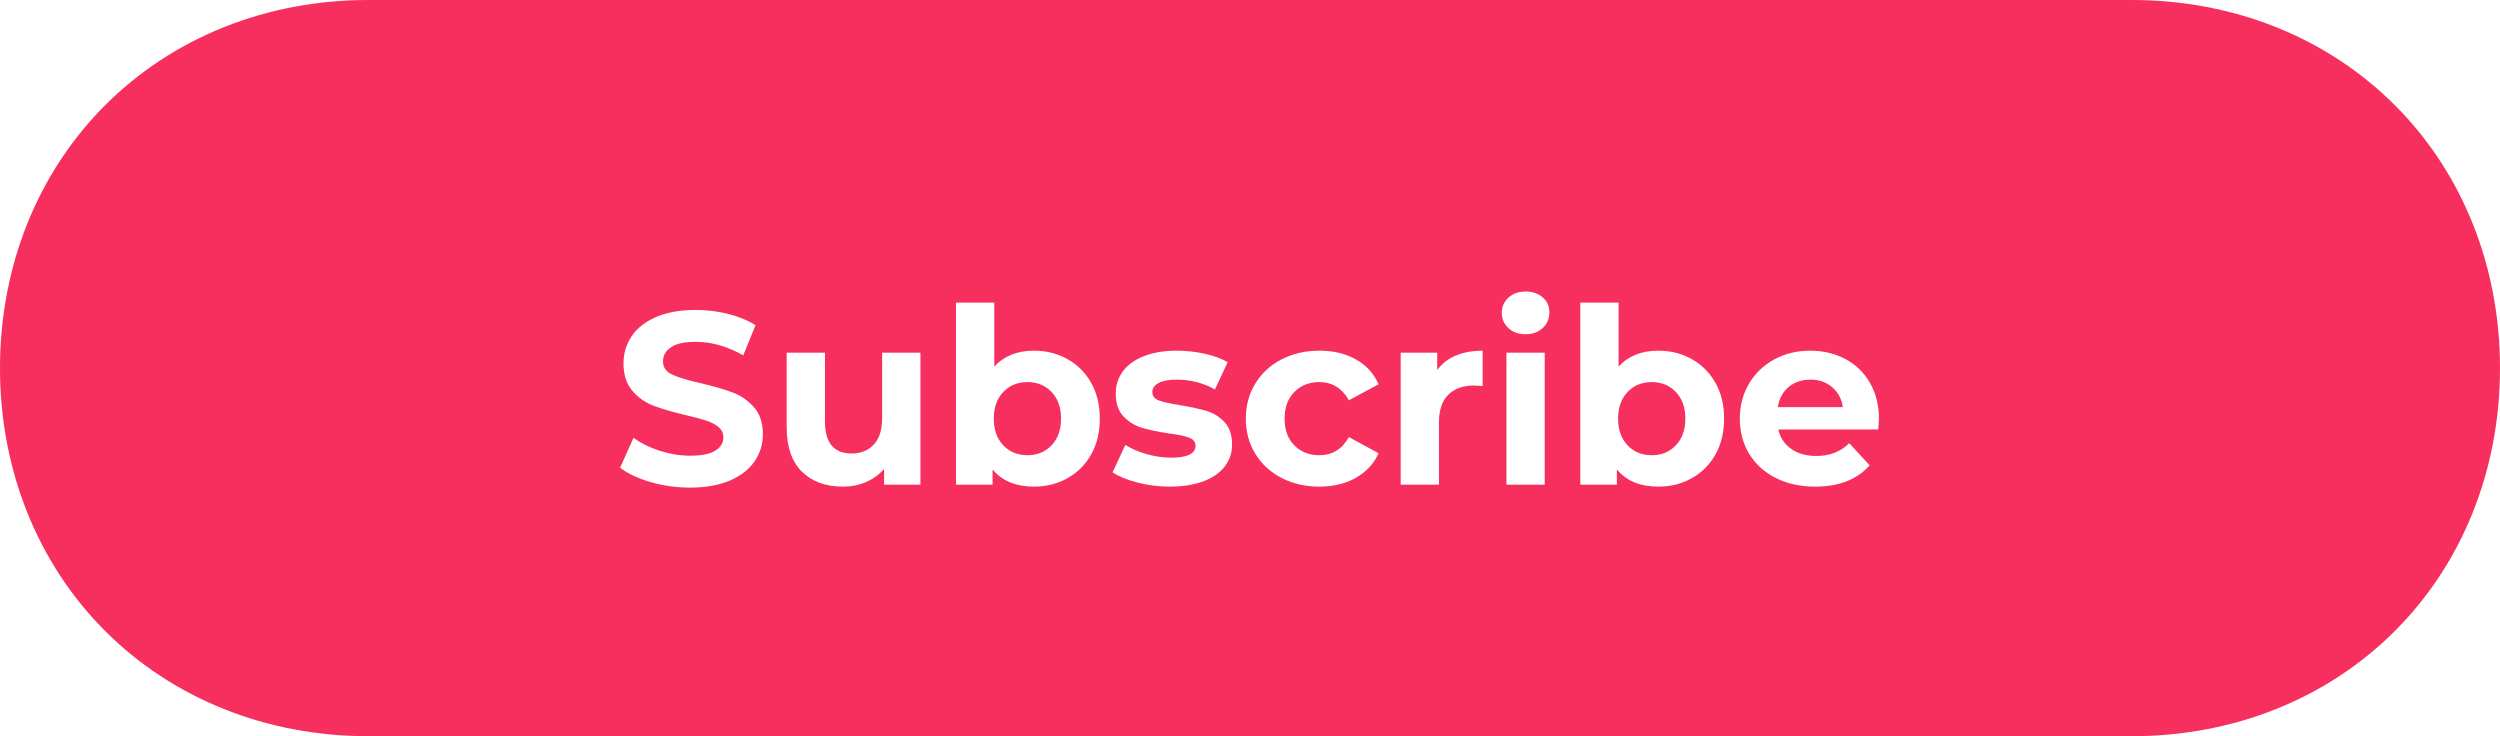 <?xml version="1.0" encoding="utf-8"?>
<svg width="163px" height="48px" viewBox="0 0 163 48" version="1.1" xmlns:xlink="http://www.w3.org/1999/xlink" xmlns="http://www.w3.org/2000/svg">
  <rect x="0" y="0" width="163" height="48" fill="#333333" stroke="none"/>
  <desc>Created with Lunacy</desc>
  <defs>
    <rect width="163" height="48" id="artboard_1" />
    <clipPath id="clip_1">
      <use xlink:href="#artboard_1" clip-rule="evenodd" />
    </clipPath>
  </defs>
  <g id="buttons/medium/red" clip-path="url(#clip_1)">
    <use xlink:href="#artboard_1" stroke="none" fill="#FFFFFF" />
    <path d="M24 0L139 0Q139.615 0 140.225 0.028Q140.836 0.056 141.441 0.112Q142.046 0.168 142.645 0.251Q143.244 0.335 143.835 0.447Q144.425 0.558 145.007 0.697Q145.589 0.835 146.16 1.001Q146.732 1.167 147.292 1.36Q147.852 1.552 148.4 1.771Q148.948 1.991 149.482 2.236Q150.016 2.481 150.535 2.751Q151.054 3.021 151.558 3.317Q152.061 3.612 152.548 3.932Q153.034 4.251 153.503 4.595Q153.972 4.938 154.422 5.304Q154.872 5.67 155.303 6.059Q155.733 6.447 156.143 6.857Q156.553 7.267 156.941 7.697Q157.33 8.128 157.696 8.578Q158.062 9.028 158.405 9.497Q158.749 9.966 159.068 10.452Q159.388 10.939 159.683 11.442Q159.979 11.946 160.249 12.465Q160.519 12.984 160.764 13.518Q161.009 14.052 161.229 14.6Q161.448 15.148 161.64 15.708Q161.833 16.268 161.999 16.84Q162.165 17.411 162.303 17.993Q162.442 18.575 162.553 19.166Q162.665 19.756 162.749 20.355Q162.832 20.954 162.888 21.559Q162.944 22.164 162.972 22.775Q163 23.385 163 24L163 24Q163 24.615 162.972 25.225Q162.944 25.836 162.888 26.441Q162.832 27.046 162.749 27.645Q162.665 28.244 162.553 28.834Q162.442 29.425 162.303 30.007Q162.165 30.589 161.999 31.16Q161.833 31.732 161.64 32.292Q161.448 32.852 161.229 33.4Q161.009 33.948 160.764 34.482Q160.519 35.016 160.249 35.535Q159.979 36.054 159.683 36.558Q159.388 37.061 159.068 37.548Q158.749 38.034 158.405 38.503Q158.062 38.972 157.696 39.422Q157.33 39.872 156.941 40.303Q156.553 40.733 156.143 41.143Q155.733 41.553 155.303 41.941Q154.872 42.33 154.422 42.696Q153.972 43.062 153.503 43.405Q153.034 43.749 152.548 44.068Q152.061 44.388 151.558 44.683Q151.054 44.978 150.535 45.249Q150.016 45.519 149.482 45.764Q148.948 46.01 148.4 46.228Q147.852 46.448 147.292 46.64Q146.732 46.833 146.16 46.999Q145.589 47.165 145.007 47.303Q144.425 47.442 143.835 47.553Q143.244 47.665 142.645 47.748Q142.046 47.832 141.441 47.888Q140.836 47.944 140.225 47.972Q139.615 48 139 48L24 48Q23.385 48 22.775 47.972Q22.164 47.944 21.559 47.888Q20.954 47.832 20.355 47.748Q19.756 47.665 19.166 47.553Q18.575 47.442 17.993 47.303Q17.411 47.165 16.84 46.999Q16.268 46.833 15.708 46.64Q15.148 46.448 14.6 46.228Q14.052 46.01 13.518 45.764Q12.984 45.519 12.465 45.249Q11.946 44.978 11.442 44.683Q10.939 44.388 10.452 44.068Q9.966 43.749 9.497 43.405Q9.028 43.062 8.578 42.696Q8.128 42.33 7.697 41.941Q7.267 41.553 6.857 41.143Q6.447 40.733 6.059 40.303Q5.67 39.872 5.304 39.422Q4.938 38.972 4.595 38.503Q4.251 38.034 3.932 37.548Q3.612 37.061 3.317 36.558Q3.021 36.054 2.751 35.535Q2.481 35.016 2.236 34.482Q1.991 33.948 1.771 33.4Q1.552 32.852 1.36 32.292Q1.167 31.732 1.001 31.16Q0.835 30.589 0.697 30.007Q0.558 29.425 0.447 28.834Q0.335 28.244 0.251 27.645Q0.168 27.046 0.112 26.441Q0.056 25.836 0.028 25.225Q0 24.615 0 24L0 24Q0 23.385 0.028 22.775Q0.056 22.164 0.112 21.559Q0.168 20.954 0.251 20.355Q0.335 19.756 0.447 19.166Q0.558 18.575 0.697 17.993Q0.835 17.411 1.001 16.84Q1.167 16.268 1.36 15.708Q1.552 15.148 1.771 14.6Q1.991 14.052 2.236 13.518Q2.481 12.984 2.751 12.465Q3.021 11.946 3.317 11.442Q3.612 10.939 3.932 10.452Q4.251 9.966 4.595 9.497Q4.938 9.028 5.304 8.578Q5.67 8.128 6.059 7.697Q6.447 7.267 6.857 6.857Q7.267 6.447 7.697 6.059Q8.128 5.67 8.578 5.304Q9.028 4.938 9.497 4.595Q9.966 4.251 10.452 3.932Q10.939 3.612 11.442 3.317Q11.946 3.021 12.465 2.751Q12.984 2.481 13.518 2.236Q14.052 1.991 14.6 1.771Q15.148 1.552 15.708 1.36Q16.268 1.167 16.84 1.001Q17.411 0.835 17.993 0.697Q18.575 0.558 19.166 0.447Q19.756 0.335 20.355 0.251Q20.954 0.168 21.559 0.112Q22.164 0.056 22.775 0.028Q23.385 0 24 0Z" id="bg" fill="#F62F5E" stroke="none" />
    <g id="Subscribe" fill="#FFFFFF" transform="translate(0 14)">
      <path d="M98.348 7.392Q98.78 7.792 99.468 7.792Q100.156 7.792 100.588 7.384Q101.02 6.976 101.02 6.352Q101.02 5.776 100.588 5.392Q100.156 5.008 99.468 5.008Q98.78 5.008 98.348 5.408Q97.916 5.808 97.916 6.4Q97.916 6.992 98.348 7.392ZM69.604 9.416Q68.62 8.864 67.42 8.864Q65.772 8.864 64.828 9.904L64.828 5.728L62.332 5.728L62.332 17.6L64.716 17.6L64.716 16.608Q65.644 17.728 67.42 17.728Q68.62 17.728 69.604 17.176Q70.588 16.624 71.148 15.624Q71.708 14.624 71.708 13.296Q71.708 11.968 71.148 10.968Q70.588 9.968 69.604 9.416ZM108.124 8.864Q109.324 8.864 110.308 9.416Q111.292 9.968 111.852 10.968Q112.412 11.968 112.412 13.296Q112.412 14.624 111.852 15.624Q111.292 16.624 110.308 17.176Q109.324 17.728 108.124 17.728Q106.348 17.728 105.42 16.608L105.42 17.6L103.036 17.6L103.036 5.728L105.532 5.728L105.532 9.904Q106.476 8.864 108.124 8.864ZM44.988 17.792Q43.66 17.792 42.42 17.432Q41.18 17.072 40.428 16.496L41.308 14.544Q42.028 15.072 43.02 15.392Q44.012 15.712 45.004 15.712Q46.108 15.712 46.636 15.384Q47.164 15.056 47.164 14.512Q47.164 14.112 46.852 13.848Q46.54 13.584 46.052 13.424Q45.564 13.264 44.732 13.072Q43.452 12.768 42.636 12.464Q41.82 12.16 41.236 11.488Q40.652 10.816 40.652 9.696Q40.652 8.72 41.18 7.928Q41.708 7.136 42.772 6.672Q43.836 6.208 45.372 6.208Q46.444 6.208 47.468 6.464Q48.492 6.72 49.26 7.2L48.46 9.168Q46.908 8.288 45.356 8.288Q44.268 8.288 43.748 8.64Q43.228 8.992 43.228 9.568Q43.228 10.144 43.828 10.424Q44.428 10.704 45.66 10.976Q46.94 11.28 47.756 11.584Q48.572 11.888 49.156 12.544Q49.74 13.2 49.74 14.32Q49.74 15.28 49.204 16.072Q48.668 16.864 47.596 17.328Q46.524 17.792 44.988 17.792ZM76.268 17.728Q75.196 17.728 74.172 17.464Q73.148 17.2 72.54 16.8L73.372 15.008Q73.948 15.376 74.764 15.608Q75.58 15.84 76.364 15.84Q77.948 15.84 77.948 15.056Q77.948 14.688 77.516 14.528Q77.084 14.368 76.188 14.256Q75.132 14.096 74.444 13.888Q73.756 13.68 73.252 13.152Q72.748 12.624 72.748 11.648Q72.748 10.832 73.22 10.2Q73.692 9.568 74.596 9.216Q75.5 8.864 76.732 8.864Q77.644 8.864 78.548 9.064Q79.452 9.264 80.044 9.616L79.212 11.392Q78.076 10.752 76.732 10.752Q75.932 10.752 75.532 10.976Q75.132 11.2 75.132 11.552Q75.132 11.952 75.564 12.112Q75.996 12.272 76.94 12.416Q77.996 12.592 78.668 12.792Q79.34 12.992 79.836 13.52Q80.332 14.048 80.332 14.992Q80.332 15.792 79.852 16.416Q79.372 17.04 78.452 17.384Q77.532 17.728 76.268 17.728ZM83.556 17.16Q84.652 17.728 86.028 17.728Q87.388 17.728 88.404 17.152Q89.42 16.576 89.884 15.552L87.948 14.496Q87.292 15.68 86.012 15.68Q85.036 15.68 84.396 15.04Q83.756 14.4 83.756 13.296Q83.756 12.192 84.396 11.552Q85.036 10.912 86.012 10.912Q87.276 10.912 87.948 12.096L89.884 11.056Q89.42 10 88.404 9.432Q87.388 8.864 86.028 8.864Q84.652 8.864 83.556 9.432Q82.46 10 81.844 11.008Q81.228 12.016 81.228 13.296Q81.228 14.576 81.844 15.584Q82.46 16.592 83.556 17.16ZM93.708 10.128Q94.156 9.504 94.916 9.184Q95.676 8.864 96.668 8.864L96.668 11.168Q96.252 11.136 96.108 11.136Q95.036 11.136 94.428 11.736Q93.82 12.336 93.82 13.536L93.82 17.6L91.324 17.6L91.324 8.992L93.708 8.992L93.708 10.128ZM115.948 14L122.46 14Q122.508 13.376 122.508 13.328Q122.508 11.984 121.924 10.968Q121.34 9.952 120.316 9.408Q119.292 8.864 118.028 8.864Q116.732 8.864 115.684 9.432Q114.636 10 114.036 11.016Q113.436 12.032 113.436 13.296Q113.436 14.576 114.044 15.584Q114.652 16.592 115.772 17.16Q116.892 17.728 118.348 17.728Q120.684 17.728 121.9 16.336L120.572 14.896Q120.124 15.328 119.604 15.528Q119.084 15.728 118.412 15.728Q117.436 15.728 116.78 15.264Q116.124 14.8 115.948 14ZM60.012 8.992L60.012 17.6L57.644 17.6L57.644 16.576Q57.148 17.136 56.46 17.432Q55.772 17.728 54.972 17.728Q53.276 17.728 52.284 16.752Q51.292 15.776 51.292 13.856L51.292 8.992L53.788 8.992L53.788 13.488Q53.788 15.568 55.532 15.568Q56.428 15.568 56.972 14.984Q57.516 14.4 57.516 13.248L57.516 8.992L60.012 8.992ZM116.62 11.232Q117.196 10.752 118.044 10.752Q118.876 10.752 119.452 11.24Q120.028 11.728 120.156 12.544L115.916 12.544Q116.044 11.712 116.62 11.232ZM68.564 15.032Q67.948 15.68 66.988 15.68Q66.028 15.68 65.412 15.032Q64.796 14.384 64.796 13.296Q64.796 12.208 65.412 11.56Q66.028 10.912 66.988 10.912Q67.948 10.912 68.564 11.56Q69.18 12.208 69.18 13.296Q69.18 14.384 68.564 15.032ZM100.716 8.992L98.22 8.992L98.22 17.6L100.716 17.6L100.716 8.992ZM107.692 15.68Q108.652 15.68 109.268 15.032Q109.884 14.384 109.884 13.296Q109.884 12.208 109.268 11.56Q108.652 10.912 107.692 10.912Q106.732 10.912 106.116 11.56Q105.5 12.208 105.5 13.296Q105.5 14.384 106.116 15.032Q106.732 15.68 107.692 15.68Z" />
    </g>
  </g>
</svg>